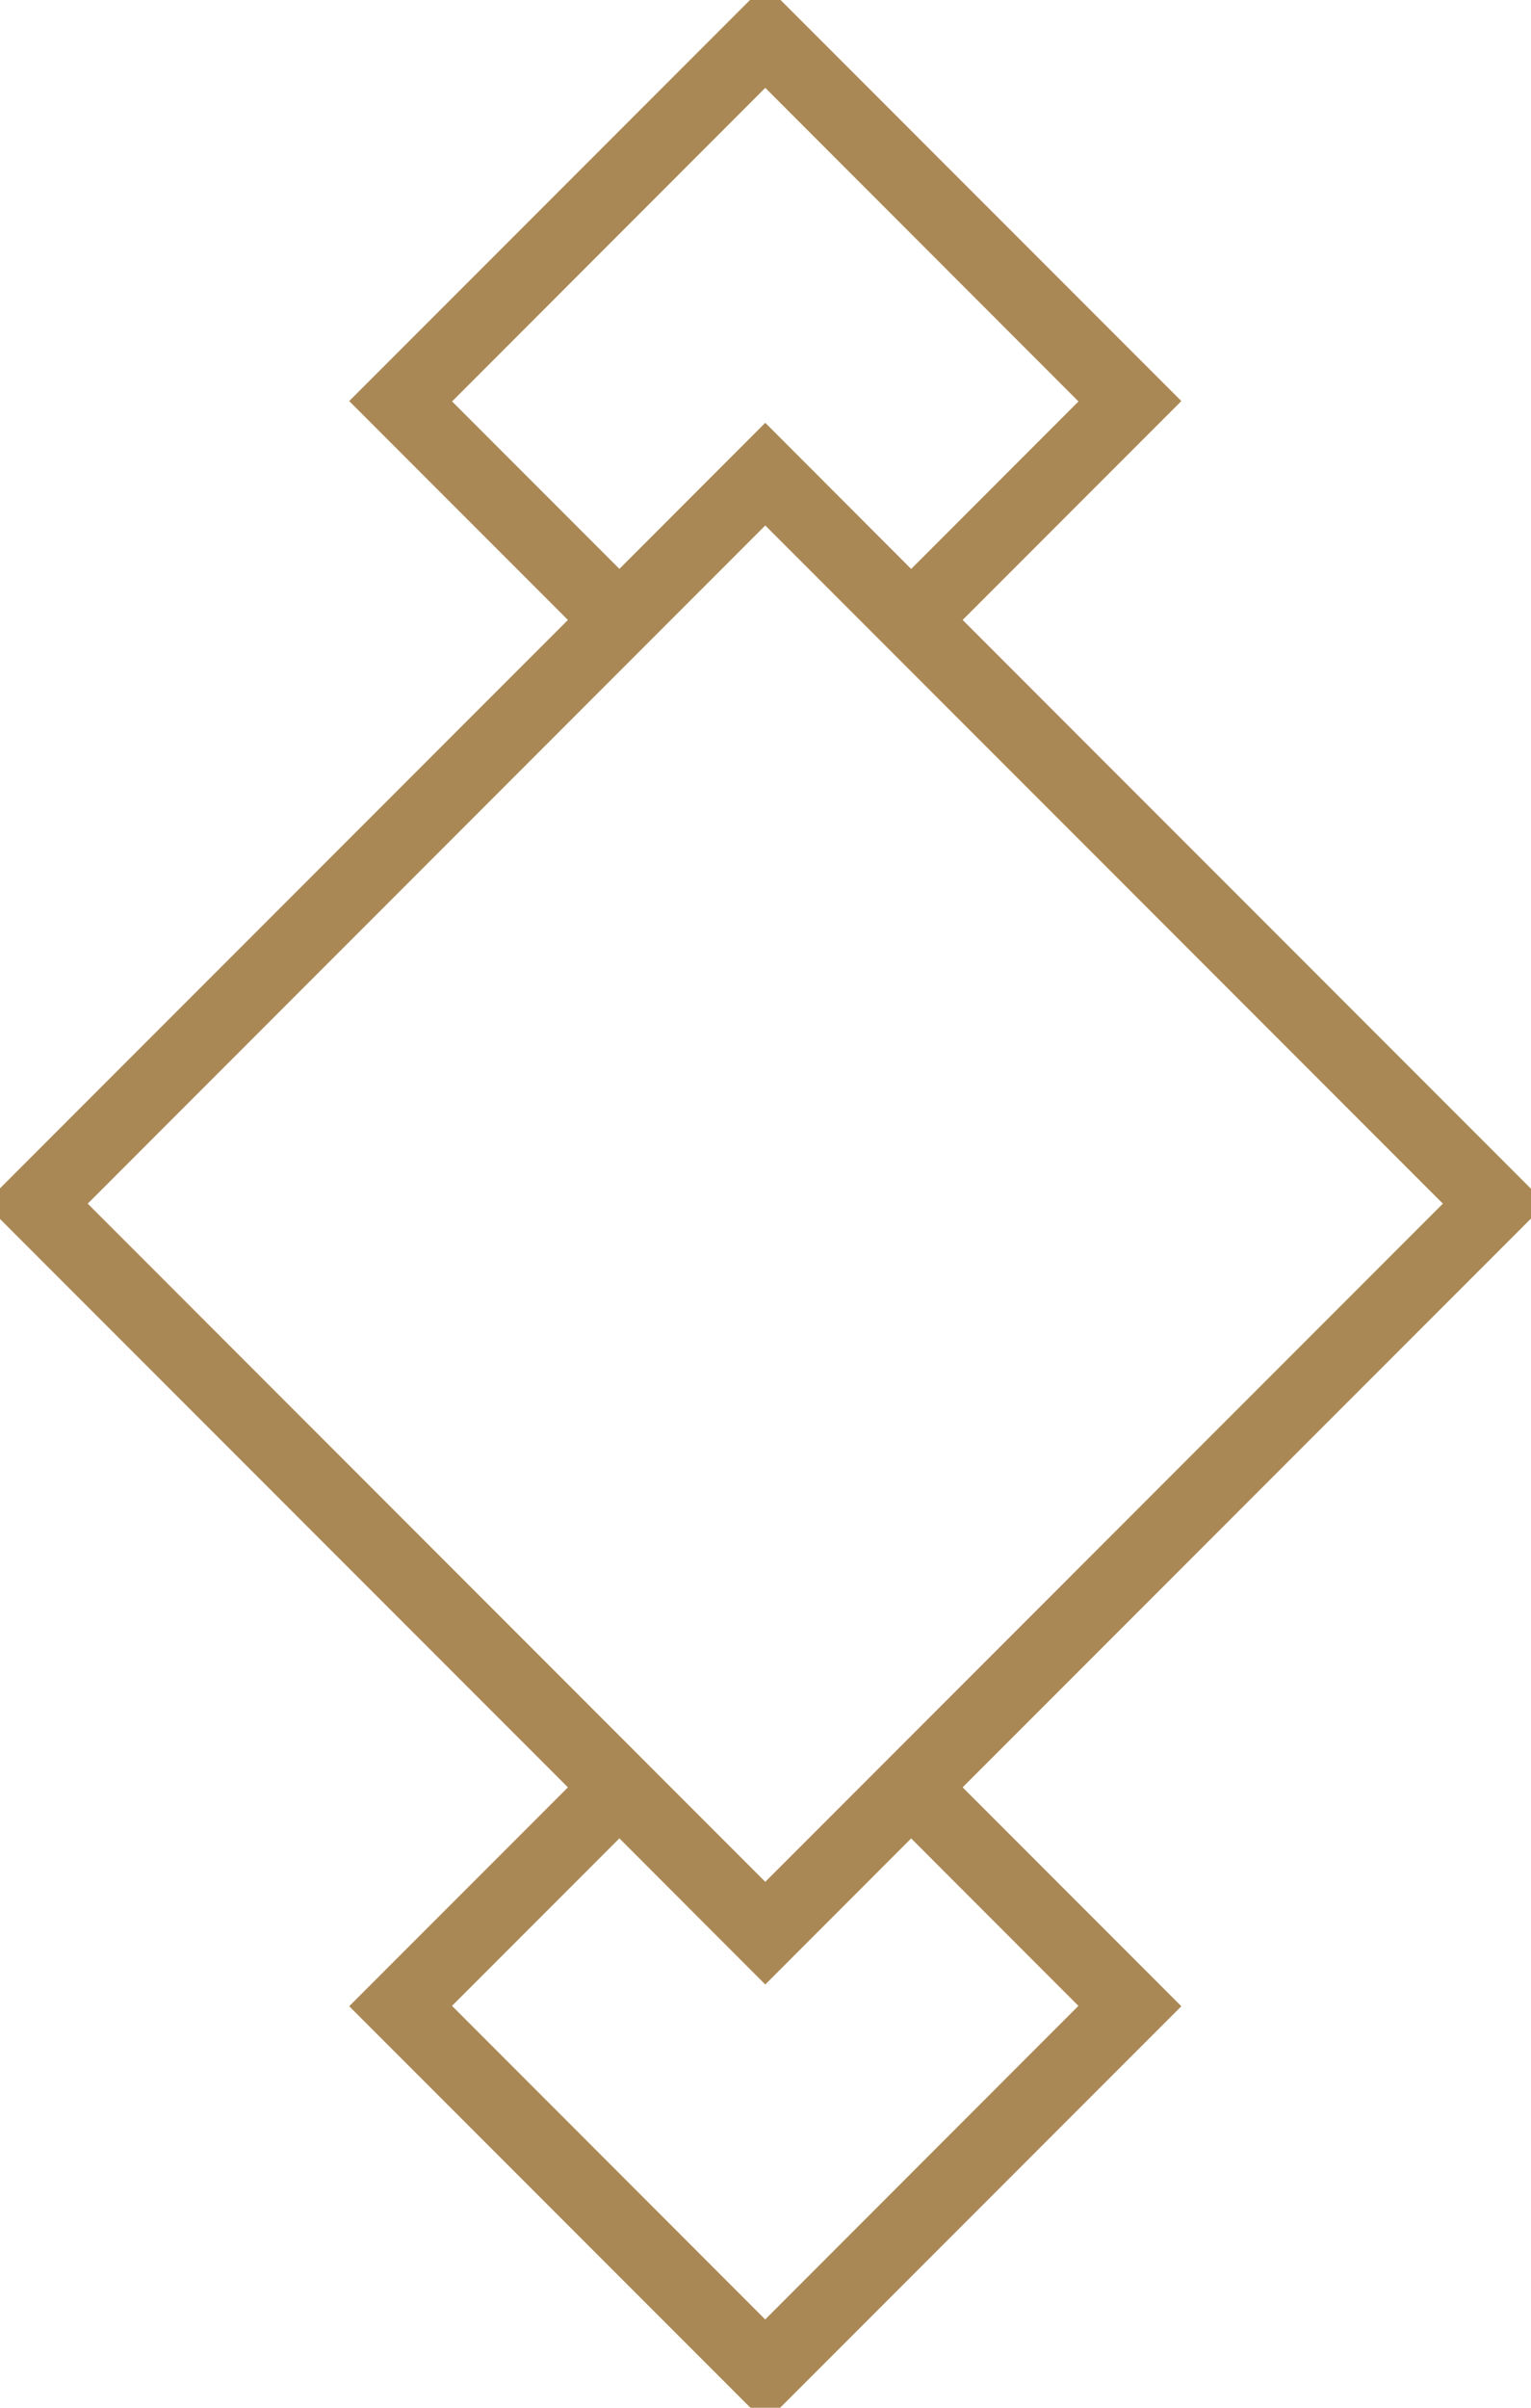 <svg xmlns="http://www.w3.org/2000/svg" width="21" height="33" viewBox="0 0 21 33"><g><g><path fill="#a85" d="M13.204 24.497l3 3-5.707 5.707-5.707-5.707 3-3-8-8 8-8-3-3L10.497-.21l5.707 5.707-3 3 8 8zm-4.708-16.7l2.001-2.002 2.001 2.003 2.295-2.296-4.296-4.298-4.296 4.298zm-7.293 8.7l9.294 9.295 9.294-9.295-9.294-9.295zm11.295 8.7l-2.001 2.002-2.001-2.003L6.2 27.492l4.296 4.298 4.296-4.298z"/></g></g></svg>